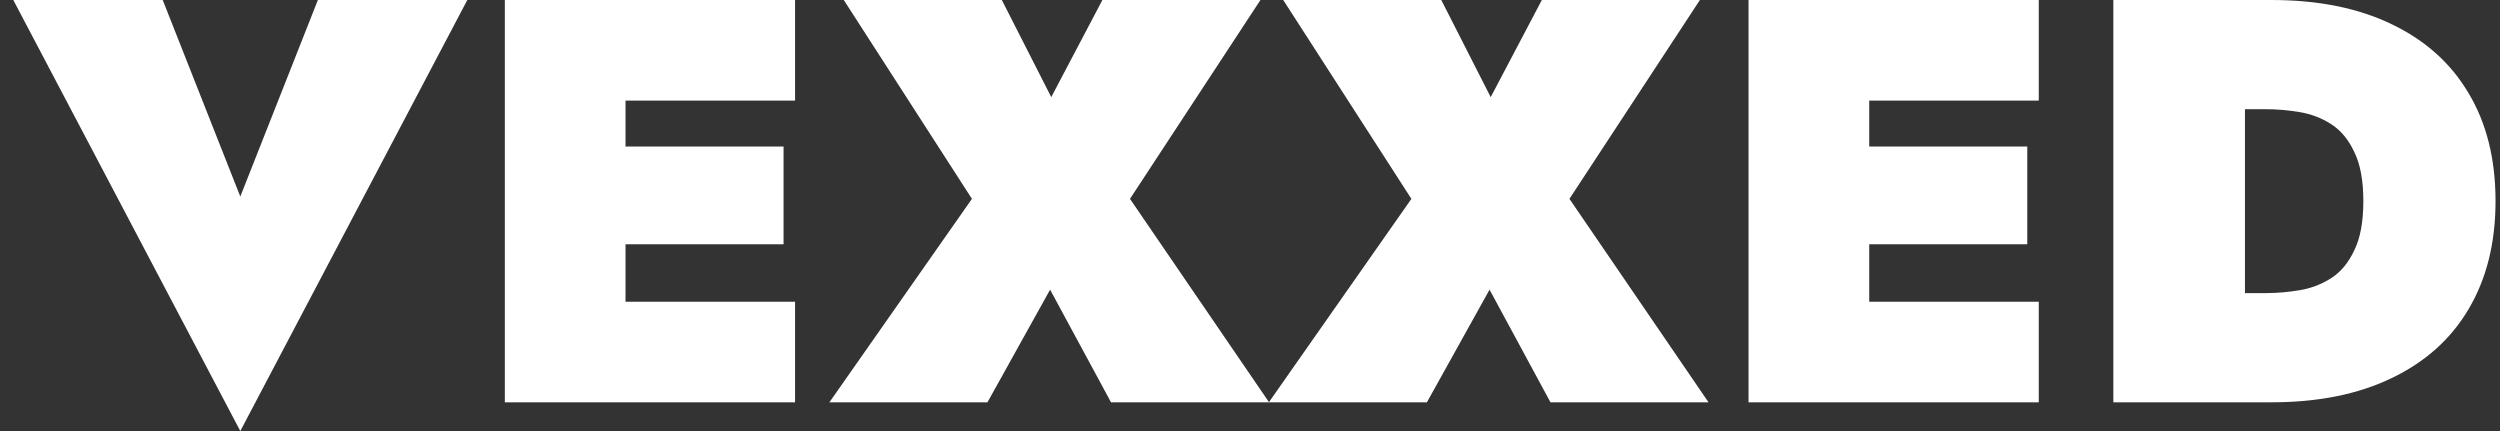 <svg width="174" height="30" viewBox="0 0 174 30" fill="none" xmlns="http://www.w3.org/2000/svg">
<rect x="0" y="0" width="174" height="30" fill="#333333" stroke="none"/>
<path d="M16.725 13.68L11.325 -1.90735e-06H0.925L16.725 30L32.525 -1.90735e-06H22.125L16.725 13.68ZM41.216 28H55.336V21H41.216V28ZM41.216 7H55.336V-1.90735e-06H41.216V7ZM41.216 17H54.536V10.2H41.216V17ZM35.136 -1.90735e-06V28H43.536V-1.90735e-06H35.136ZM76.727 -1.90735e-06L73.167 6.76L69.727 -1.90735e-06H58.727L67.647 13.84L57.727 28H68.727L73.087 20.16L77.327 28H88.327L78.647 13.84L87.727 -1.90735e-06H76.727ZM107.313 -1.90735e-06L103.753 6.76L100.313 -1.90735e-06H89.312L98.233 13.84L88.312 28H99.312L103.673 20.16L107.913 28H118.913L109.233 13.84L118.313 -1.90735e-06H107.313ZM127.778 28H141.898V21H127.778V28ZM127.778 7H141.898V-1.90735e-06H127.778V7ZM127.778 17H141.098V10.2H127.778V17ZM121.698 -1.90735e-06V28H130.098V-1.90735e-06H121.698ZM147.089 -1.90735e-06V28H156.249V-1.90735e-06H147.089ZM158.089 28C161.342 28 164.129 27.44 166.449 26.32C168.796 25.2 170.582 23.6 171.809 21.52C173.062 19.413 173.689 16.907 173.689 14C173.689 11.067 173.062 8.56 171.809 6.48C170.582 4.4 168.796 2.8 166.449 1.68C164.129 0.56 161.342 -1.90735e-06 158.089 -1.90735e-06H153.169V7.6H157.689C158.462 7.6 159.249 7.667 160.049 7.8C160.849 7.933 161.582 8.213 162.249 8.64C162.916 9.067 163.449 9.707 163.849 10.56C164.276 11.413 164.489 12.56 164.489 14C164.489 15.44 164.276 16.587 163.849 17.44C163.449 18.293 162.916 18.933 162.249 19.36C161.582 19.787 160.849 20.067 160.049 20.2C159.249 20.333 158.462 20.4 157.689 20.4H153.169V28H158.089Z" fill="white"/>
</svg>
